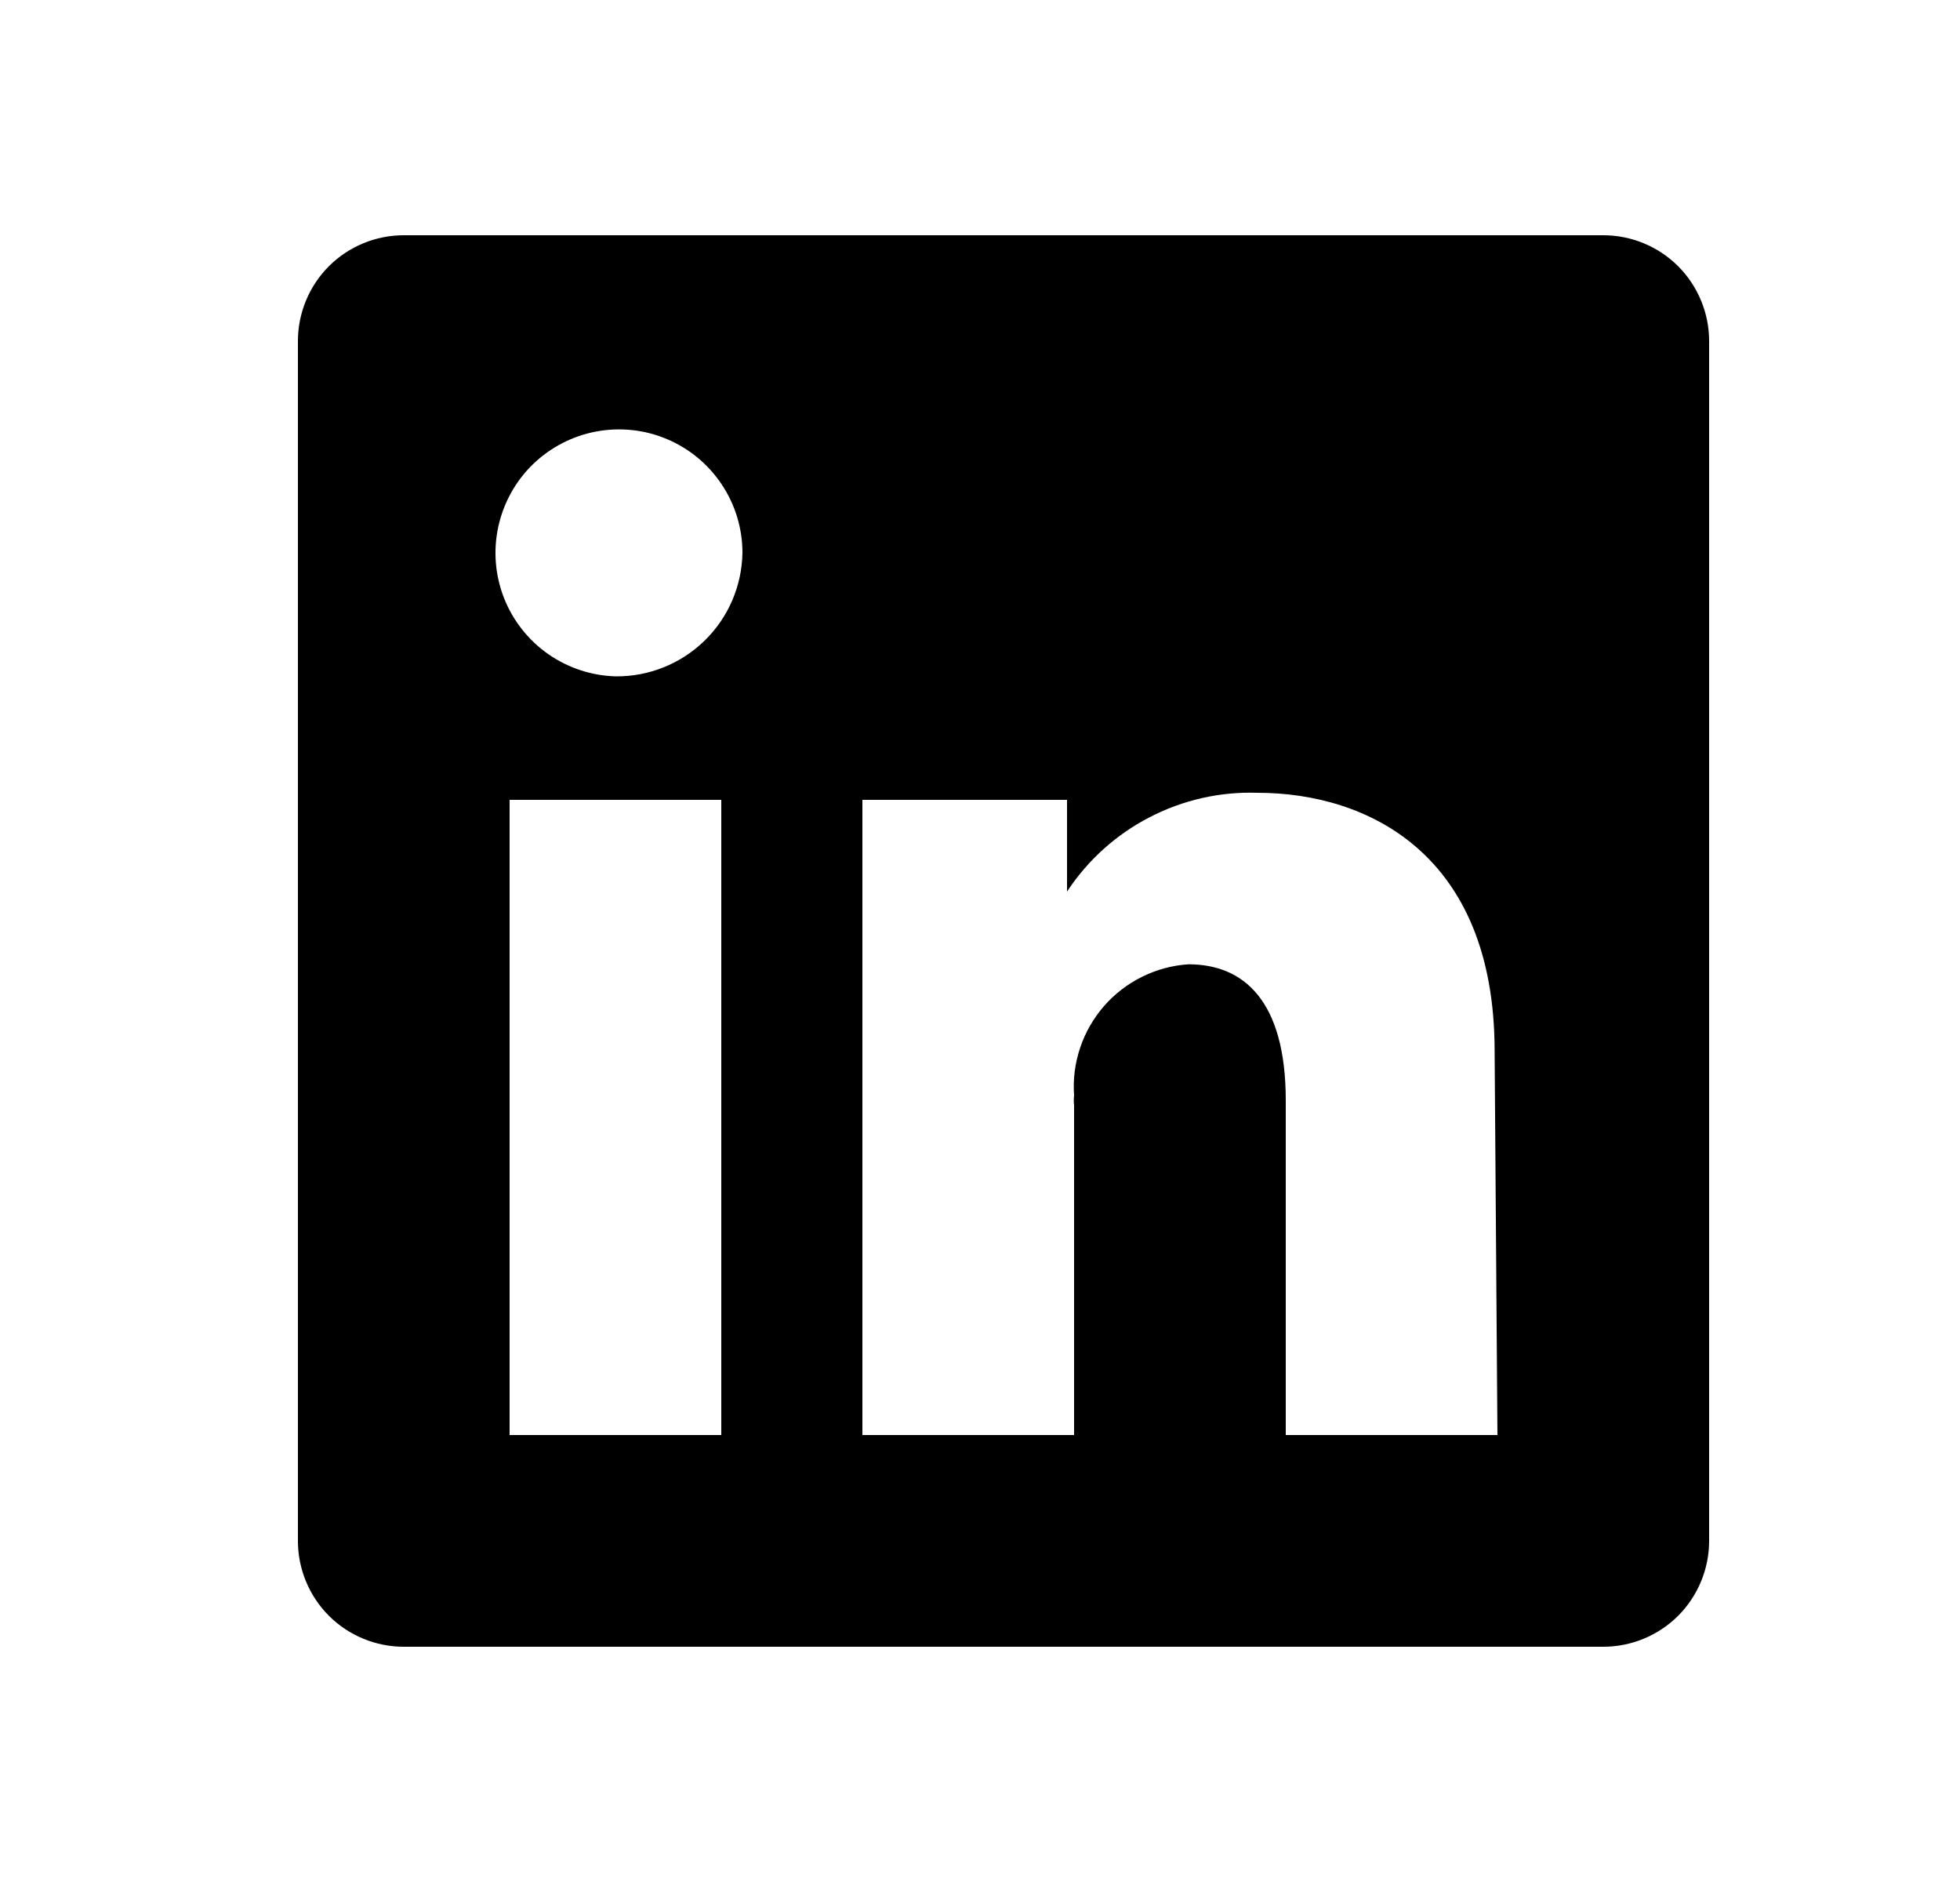 <svg width="25" height="24" viewBox="0 0 25 24" fill="none" xmlns="http://www.w3.org/2000/svg">
<path d="M20.45 3H5.15C4.792 3 4.449 3.142 4.195 3.395C3.942 3.649 3.8 3.992 3.8 4.35V19.65C3.8 20.008 3.942 20.351 4.195 20.605C4.449 20.858 4.792 21 5.15 21H20.45C20.808 21 21.151 20.858 21.405 20.605C21.658 20.351 21.8 20.008 21.8 19.65V4.35C21.8 3.992 21.658 3.649 21.405 3.395C21.151 3.142 20.808 3 20.45 3ZM9.2 18.3H6.5V10.2H9.2V18.3ZM7.85 8.625C7.541 8.616 7.241 8.516 6.988 8.338C6.735 8.16 6.54 7.911 6.427 7.622C6.315 7.334 6.29 7.019 6.356 6.716C6.422 6.414 6.575 6.137 6.797 5.921C7.019 5.706 7.3 5.56 7.604 5.503C7.908 5.446 8.223 5.479 8.508 5.6C8.793 5.72 9.036 5.922 9.207 6.18C9.379 6.438 9.47 6.74 9.47 7.05C9.463 7.473 9.289 7.877 8.985 8.172C8.681 8.467 8.273 8.63 7.85 8.625ZM19.1 18.3H16.4V14.034C16.4 12.756 15.86 12.297 15.158 12.297C14.952 12.311 14.751 12.365 14.566 12.457C14.382 12.548 14.217 12.675 14.081 12.831C13.946 12.987 13.842 13.167 13.777 13.363C13.711 13.559 13.685 13.765 13.7 13.971C13.695 14.013 13.695 14.055 13.7 14.097V18.3H11V10.2H13.61V11.37C13.873 10.97 14.235 10.643 14.661 10.423C15.086 10.202 15.561 10.094 16.04 10.11C17.435 10.11 19.064 10.884 19.064 13.404L19.1 18.3Z" fill="black"/>
</svg>

